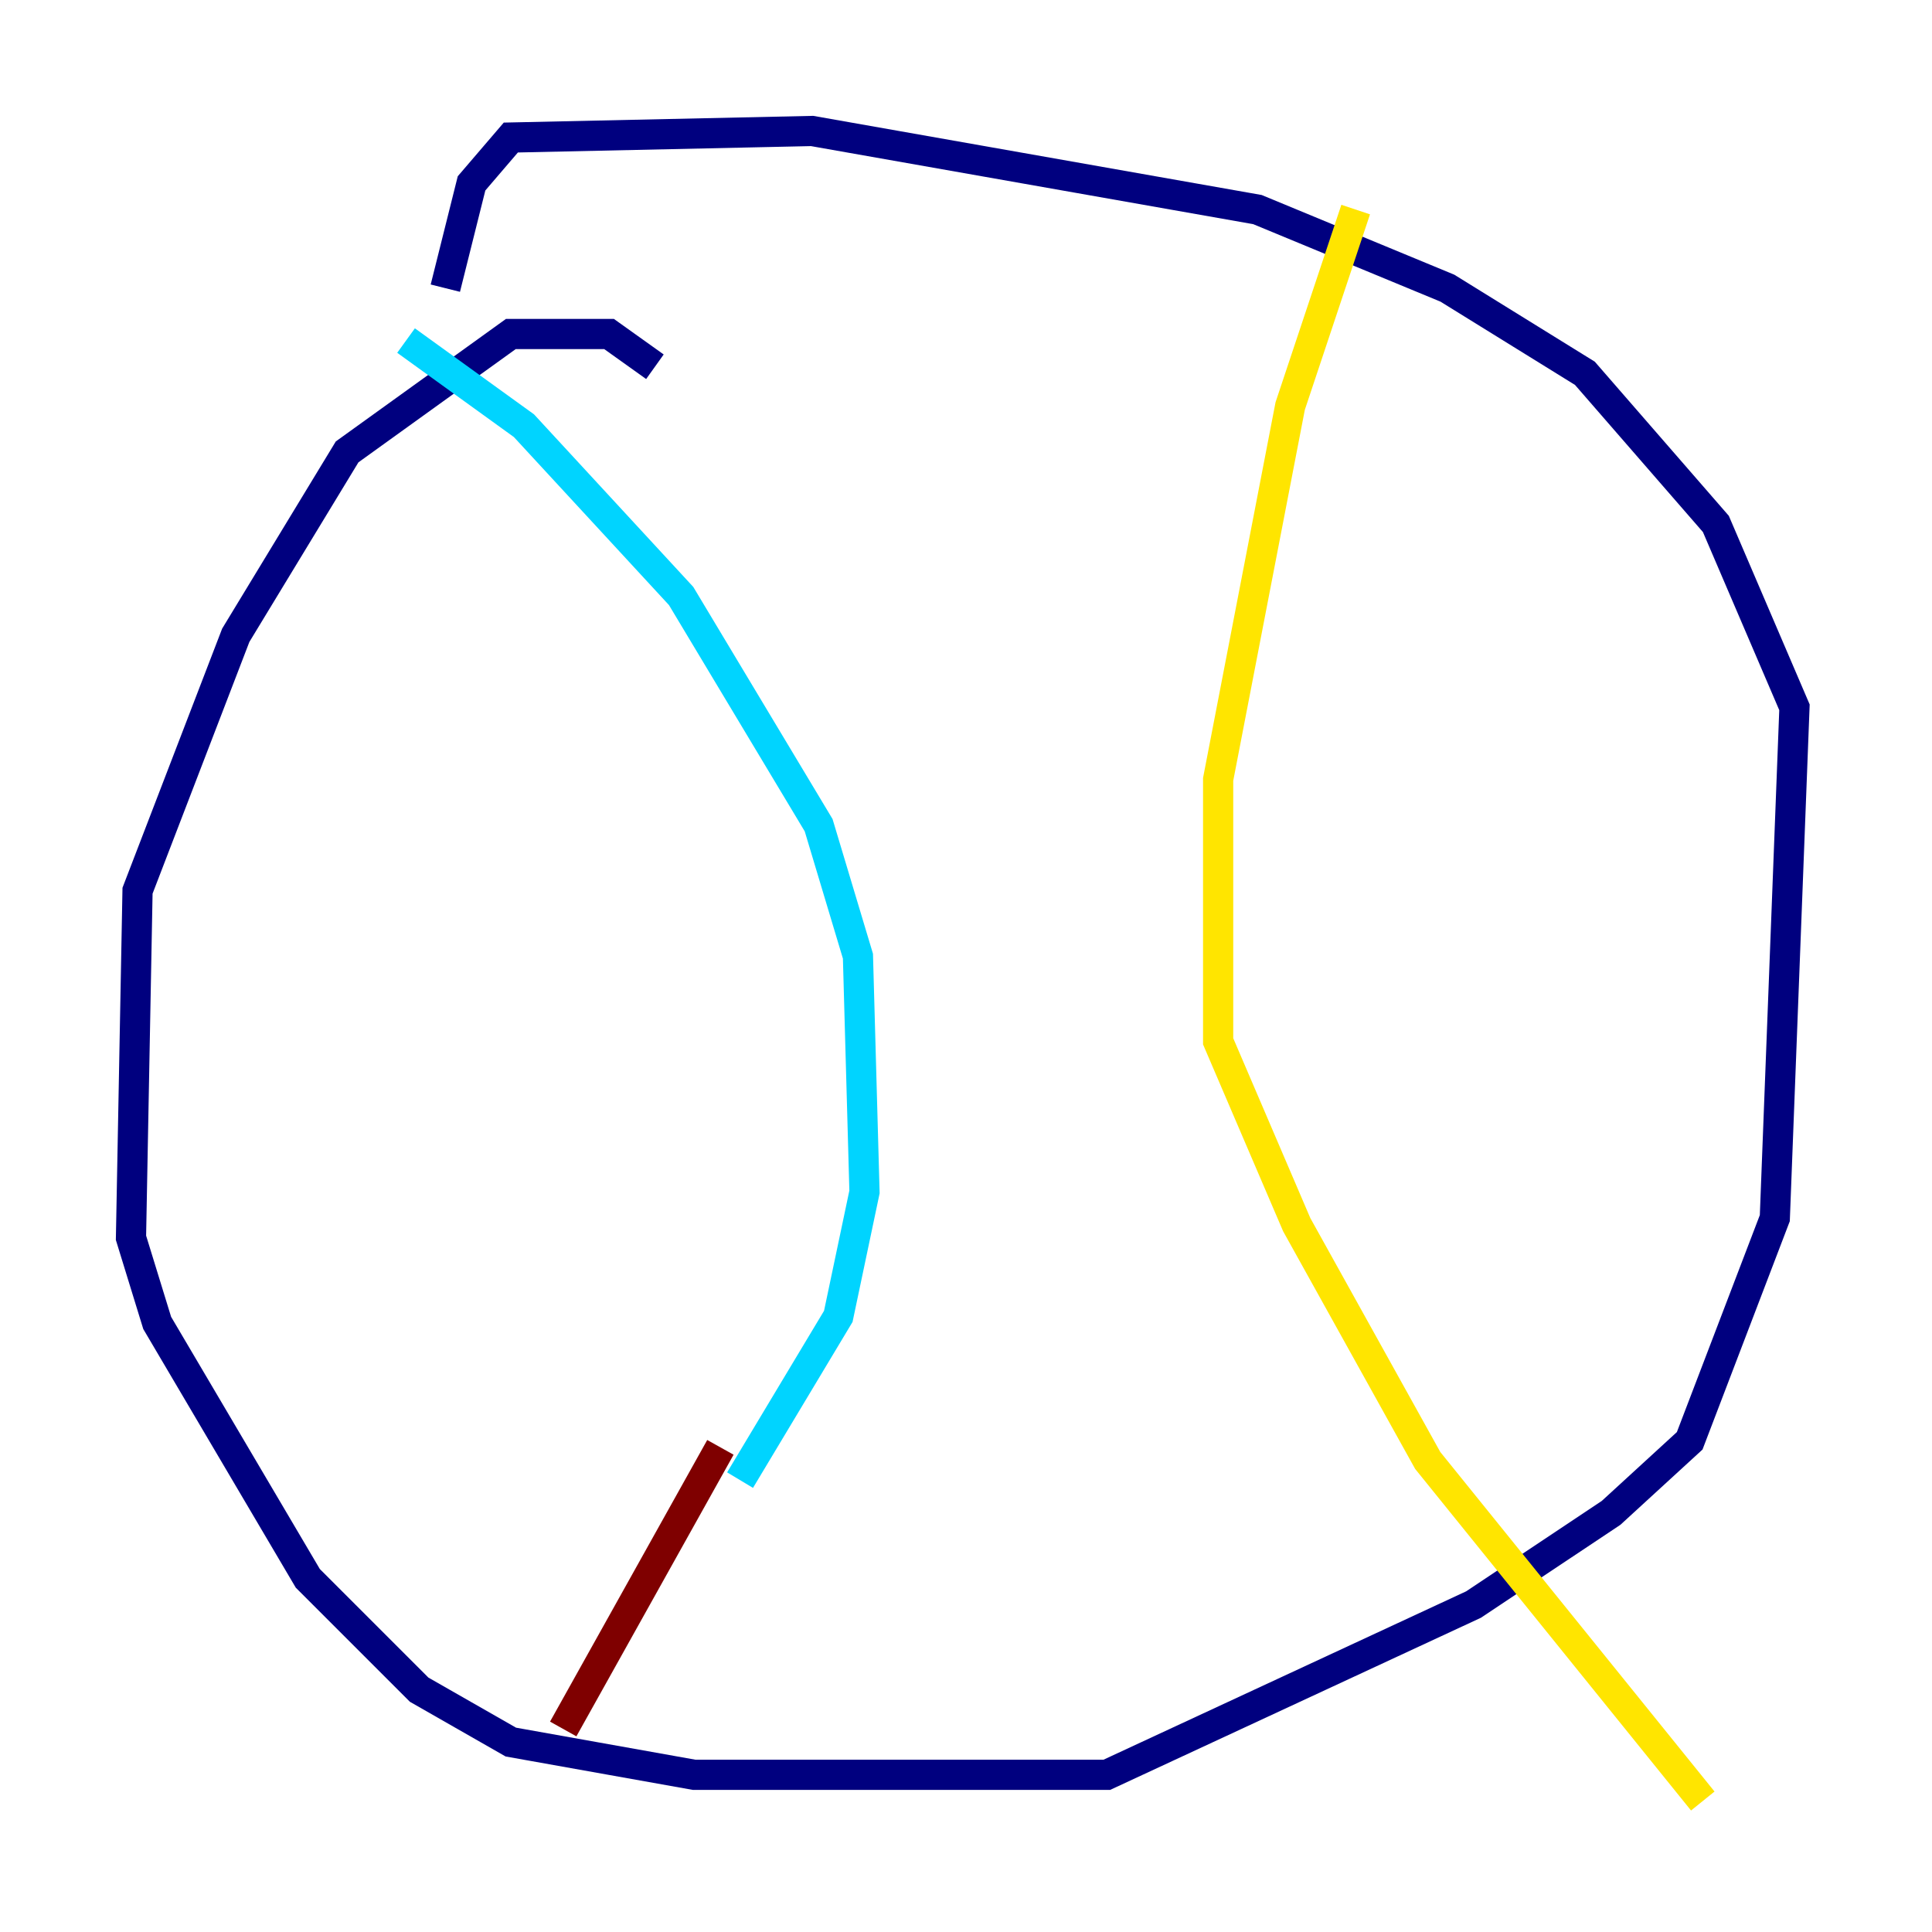 <?xml version="1.0" encoding="utf-8" ?>
<svg baseProfile="tiny" height="128" version="1.2" viewBox="0,0,128,128" width="128" xmlns="http://www.w3.org/2000/svg" xmlns:ev="http://www.w3.org/2001/xml-events" xmlns:xlink="http://www.w3.org/1999/xlink"><defs /><polyline fill="none" points="43.39,24.298 40.352,22.129 33.844,22.129 22.997,29.939 15.62,42.088 9.112,59.01 8.678,82.007 10.414,87.647 20.393,104.57 27.77,111.946 33.844,115.417 45.993,117.586 73.329,117.586 97.627,106.305 106.739,100.231 111.946,95.458 117.586,80.705 118.888,46.861 113.681,34.712 105.003,24.732 95.891,19.091 83.308,13.885 53.803,8.678 33.844,9.112 31.241,12.149 29.505,19.091" stroke="#00007f" stroke-width="2" /><polyline fill="none" points="26.902,22.563 34.712,28.203 45.125,39.485 54.237,54.671 56.841,63.349 57.275,78.969 55.539,87.214 49.031,98.061" stroke="#00d4ff" stroke-width="2" /><polyline fill="none" points="89.817,13.885 85.478,26.902 80.705,51.634 80.705,68.99 85.912,81.139 94.59,96.759 112.814,119.322" stroke="#ffe500" stroke-width="2" /><polyline fill="none" points="47.729,95.891 37.315,114.549" stroke="#7f0000" stroke-width="2" /></svg>